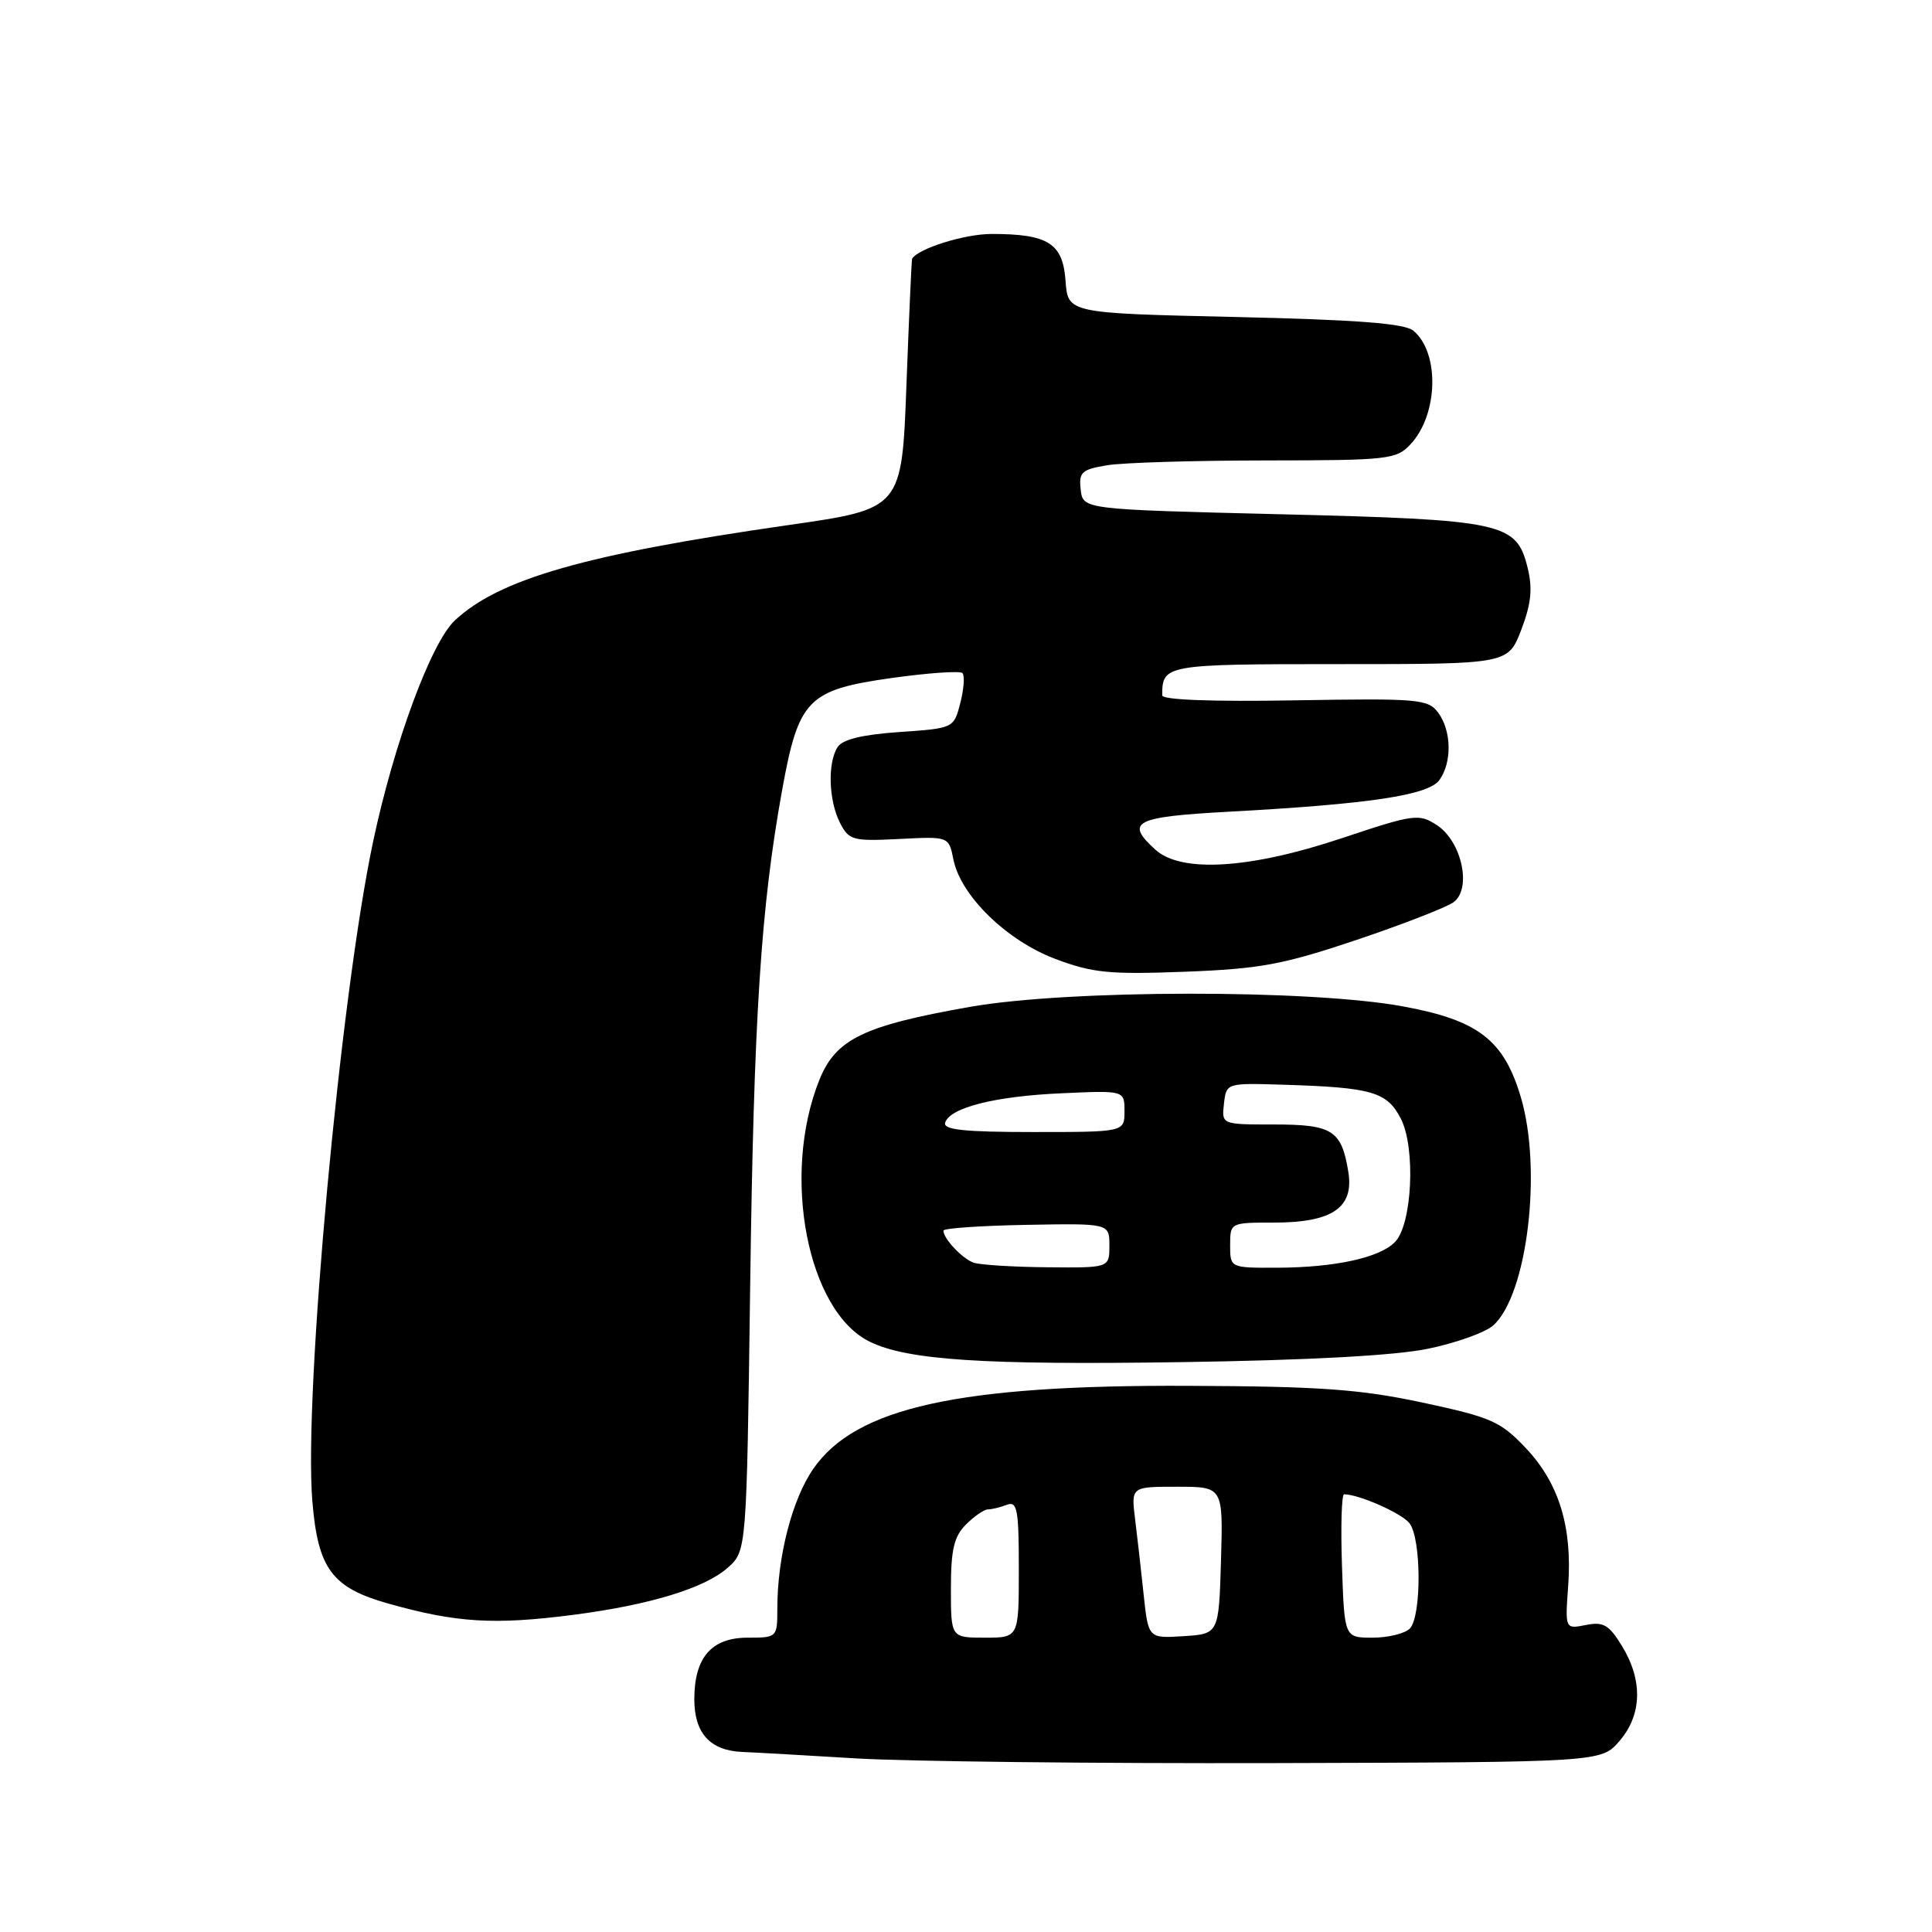 <?xml version="1.0" encoding="UTF-8" standalone="no"?>
<!DOCTYPE svg PUBLIC "-//W3C//DTD SVG 1.1//EN" "http://www.w3.org/Graphics/SVG/1.1/DTD/svg11.dtd" >
<svg xmlns="http://www.w3.org/2000/svg" xmlns:xlink="http://www.w3.org/1999/xlink" version="1.1" viewBox="0 0 256 256">
 <g >
 <path fill="currentColor"
d=" M 214.59 230.69 C 217.58 227.22 217.70 222.67 214.94 218.14 C 213.21 215.29 212.46 214.86 210.14 215.32 C 207.38 215.87 207.38 215.87 207.79 210.18 C 208.36 202.35 206.58 196.53 202.18 191.88 C 198.83 188.34 197.61 187.80 188.50 185.85 C 180.21 184.08 174.91 183.70 157.50 183.63 C 127.02 183.49 113.38 186.51 107.77 194.62 C 104.96 198.66 103.00 206.29 103.00 213.14 C 103.00 216.97 102.97 217.00 99.06 217.00 C 94.28 217.00 92.00 219.63 92.00 225.15 C 92.00 229.65 94.08 231.95 98.32 232.14 C 100.07 232.21 106.90 232.60 113.50 233.00 C 120.10 233.40 145.00 233.68 168.84 233.62 C 212.17 233.50 212.17 233.50 214.59 230.69 Z  M 76.00 213.97 C 86.11 212.66 93.41 210.43 96.43 207.73 C 98.93 205.50 98.93 205.50 99.40 170.50 C 99.88 134.74 100.81 120.28 103.64 104.67 C 105.82 92.63 107.03 91.40 118.22 89.83 C 123.02 89.16 127.21 88.87 127.53 89.19 C 127.85 89.52 127.72 91.29 127.25 93.14 C 126.38 96.50 126.38 96.50 119.15 97.00 C 114.24 97.34 111.62 97.98 110.98 99.00 C 109.64 101.11 109.80 106.05 111.29 109.00 C 112.48 111.34 112.97 111.48 119.14 111.17 C 125.72 110.83 125.72 110.83 126.33 113.88 C 127.29 118.68 133.37 124.62 139.83 127.06 C 144.76 128.92 147.01 129.14 157.00 128.76 C 166.97 128.38 169.99 127.82 179.70 124.56 C 185.87 122.48 191.67 120.23 192.60 119.55 C 195.05 117.76 193.70 111.50 190.40 109.34 C 188.01 107.78 187.40 107.86 177.75 111.08 C 165.63 115.13 156.53 115.69 153.11 112.60 C 149.02 108.90 150.30 108.24 162.75 107.56 C 181.42 106.55 189.25 105.38 190.72 103.37 C 192.41 101.05 192.35 96.85 190.57 94.44 C 189.23 92.63 188.00 92.52 171.57 92.80 C 160.65 92.99 154.00 92.74 154.00 92.14 C 154.00 88.06 154.33 88.00 177.52 88.00 C 199.83 88.00 199.83 88.00 201.58 83.44 C 202.90 79.96 203.10 77.99 202.41 75.20 C 200.93 69.24 199.21 68.87 169.64 68.14 C 143.50 67.50 143.50 67.50 143.20 64.89 C 142.93 62.57 143.31 62.21 146.70 61.65 C 148.79 61.30 158.24 61.02 167.71 61.01 C 183.99 61.00 185.03 60.88 186.91 58.86 C 190.58 54.93 190.78 46.73 187.28 43.82 C 186.12 42.85 179.81 42.37 163.60 42.00 C 141.50 41.50 141.50 41.50 141.19 37.20 C 140.83 32.23 138.89 31.00 131.39 31.00 C 127.85 31.00 121.70 32.91 120.86 34.28 C 120.79 34.40 120.45 41.91 120.11 50.96 C 119.50 67.42 119.50 67.42 104.50 69.57 C 77.59 73.43 66.14 76.71 60.26 82.22 C 57.12 85.17 52.20 98.48 49.44 111.51 C 45.09 132.02 40.22 184.91 41.39 198.94 C 42.13 207.88 43.99 210.38 51.45 212.48 C 60.50 215.03 65.47 215.33 76.00 213.97 Z  M 189.25 178.71 C 192.96 177.94 196.84 176.55 197.88 175.61 C 202.38 171.54 204.37 154.99 201.52 145.39 C 199.27 137.79 195.87 135.18 185.89 133.35 C 173.54 131.08 141.52 131.12 128.50 133.42 C 114.40 135.91 110.74 137.68 108.56 143.12 C 103.49 155.78 107.00 173.82 115.30 177.81 C 120.33 180.23 130.32 180.88 156.50 180.49 C 173.40 180.24 184.86 179.62 189.25 178.71 Z  M 126.00 210.50 C 126.00 205.33 126.41 203.59 128.00 202.00 C 129.10 200.90 130.41 200.00 130.92 200.00 C 131.42 200.00 132.55 199.73 133.42 199.39 C 134.79 198.87 135.00 200.00 135.00 207.89 C 135.00 217.00 135.00 217.00 130.50 217.00 C 126.00 217.00 126.00 217.00 126.00 210.50 Z  M 151.54 211.30 C 151.21 208.11 150.69 203.59 150.40 201.25 C 149.88 197.00 149.88 197.00 155.97 197.00 C 162.07 197.00 162.07 197.00 161.79 206.75 C 161.50 216.50 161.50 216.50 156.83 216.80 C 152.16 217.10 152.16 217.10 151.54 211.30 Z  M 177.82 207.50 C 177.64 202.27 177.77 198.00 178.10 198.00 C 180.06 198.01 185.69 200.49 186.75 201.82 C 188.35 203.81 188.38 214.22 186.80 215.80 C 186.14 216.46 183.92 217.00 181.87 217.00 C 178.14 217.00 178.14 217.00 177.82 207.50 Z  M 129.00 167.31 C 127.49 166.77 124.99 164.10 125.01 163.06 C 125.02 162.75 129.97 162.41 136.01 162.30 C 147.00 162.10 147.00 162.10 147.00 165.05 C 147.00 168.00 147.00 168.00 138.75 167.92 C 134.21 167.88 129.82 167.60 129.00 167.31 Z  M 163.00 165.00 C 163.00 162.01 163.02 162.00 168.78 162.00 C 176.54 162.00 179.43 160.03 178.66 155.28 C 177.76 149.76 176.56 149.00 168.81 149.00 C 161.87 149.00 161.87 149.00 162.18 146.25 C 162.50 143.50 162.50 143.50 170.00 143.73 C 181.78 144.09 183.77 144.66 185.61 148.21 C 187.61 152.08 187.13 162.30 184.82 164.60 C 182.76 166.67 176.86 167.95 169.25 167.98 C 163.00 168.00 163.00 168.00 163.00 165.00 Z  M 125.24 148.75 C 125.90 146.75 131.86 145.25 140.75 144.86 C 149.00 144.49 149.00 144.49 149.00 147.24 C 149.00 150.00 149.00 150.00 136.92 150.00 C 127.70 150.00 124.93 149.70 125.24 148.75 Z "/>
</g>
</svg>